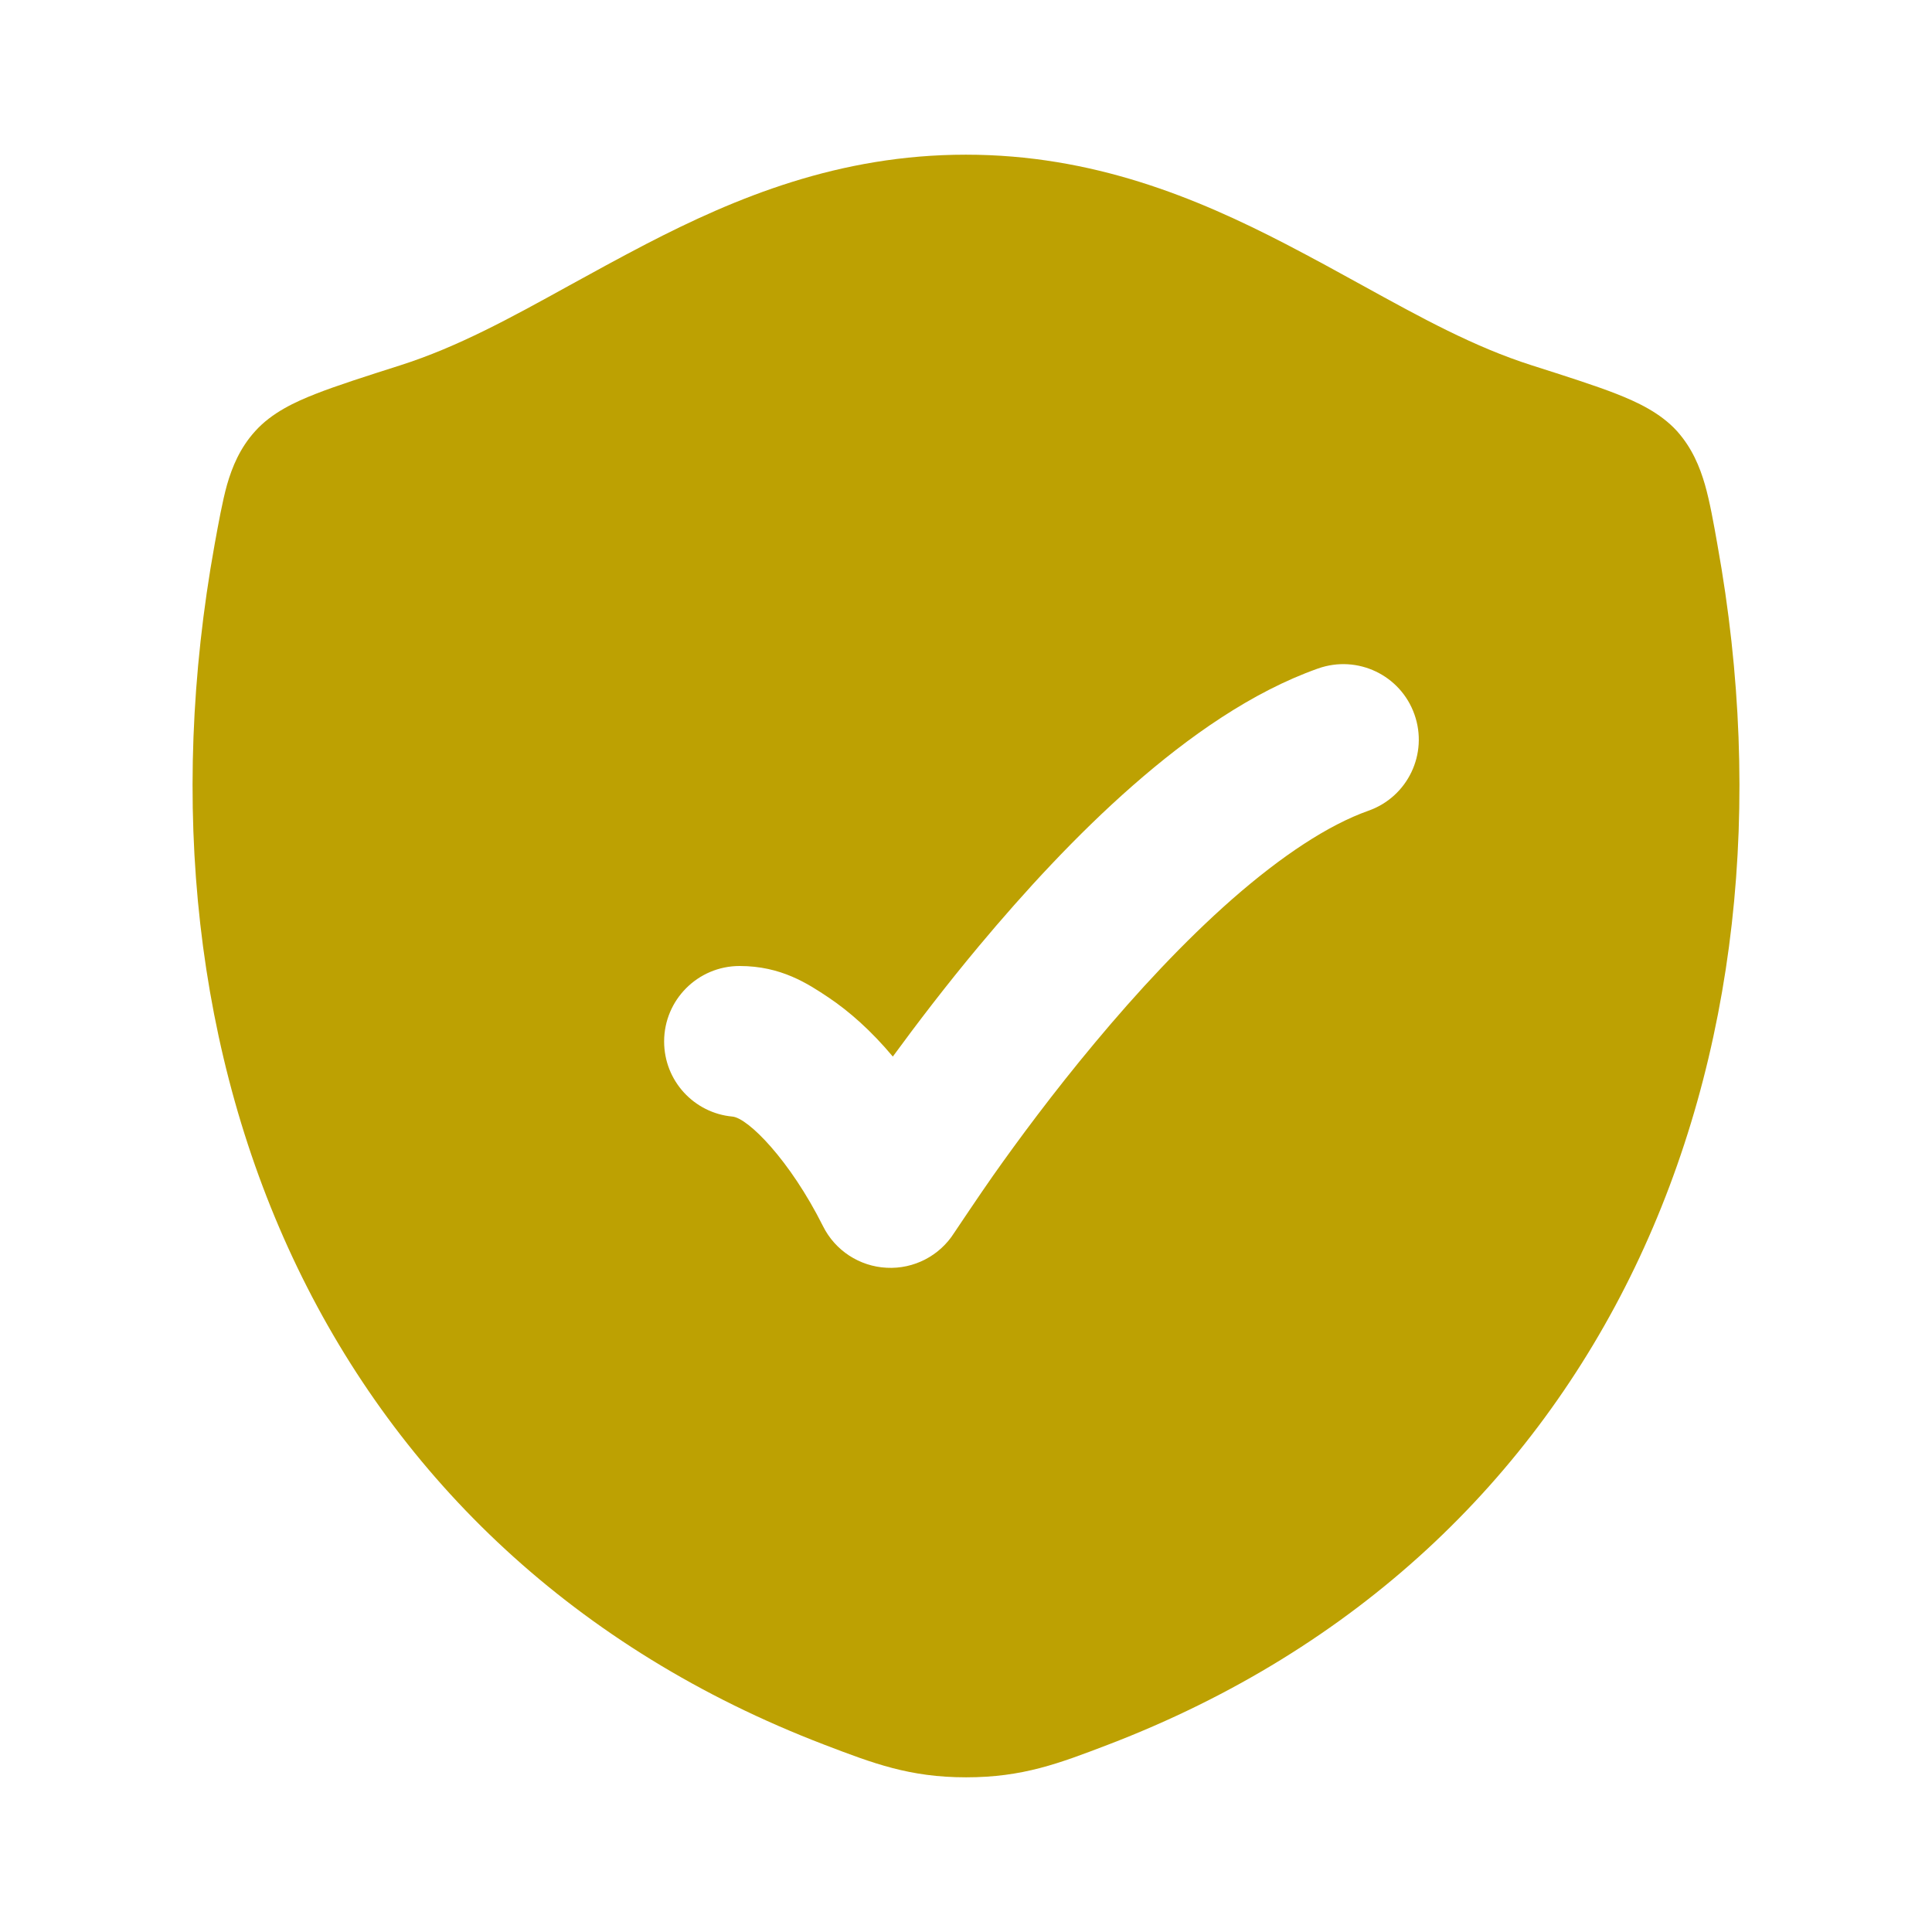 <svg width="16" height="16" viewBox="0 0 16 16" fill="none" xmlns="http://www.w3.org/2000/svg">
<path fill-rule="evenodd" clip-rule="evenodd" d="M7.999 1.281C6.948 1.281 6.094 1.636 5.349 2.022C5.124 2.139 4.915 2.254 4.715 2.364C4.226 2.634 3.792 2.873 3.316 3.025C3.037 3.114 2.789 3.193 2.614 3.262C2.448 3.327 2.252 3.416 2.113 3.571C1.987 3.71 1.923 3.866 1.88 4.015C1.842 4.151 1.809 4.335 1.777 4.511C1.003 8.802 2.695 12.867 6.827 14.449C7.233 14.604 7.532 14.719 8.001 14.719C8.471 14.719 8.77 14.604 9.176 14.449C13.307 12.867 14.997 8.802 14.223 4.511C14.192 4.334 14.159 4.151 14.12 4.015C14.077 3.866 14.013 3.71 13.888 3.57C13.748 3.416 13.552 3.327 13.387 3.262C13.211 3.193 12.963 3.114 12.684 3.025C12.208 2.873 11.774 2.634 11.284 2.364C11.085 2.254 10.875 2.139 10.65 2.022C9.905 1.636 9.05 1.281 7.999 1.281ZM11.333 6.714C11.659 6.599 11.829 6.242 11.714 5.917C11.599 5.591 11.242 5.421 10.916 5.536C10.367 5.73 9.843 6.101 9.382 6.505C8.915 6.914 8.479 7.39 8.108 7.834C7.833 8.163 7.591 8.481 7.394 8.75C7.213 8.534 7.033 8.376 6.862 8.261C6.691 8.147 6.47 8 6.125 8C5.78 8 5.5 8.28 5.5 8.625C5.5 8.951 5.748 9.218 6.066 9.247C6.194 9.259 6.54 9.604 6.816 10.155C6.916 10.356 7.118 10.488 7.343 10.499C7.568 10.511 7.782 10.4 7.902 10.21C7.902 10.21 8.12 9.884 8.223 9.738C8.43 9.444 8.723 9.048 9.068 8.635C9.414 8.22 9.805 7.797 10.206 7.445C10.615 7.087 11 6.832 11.333 6.714Z" fill="#BDA102"/>
</svg>
